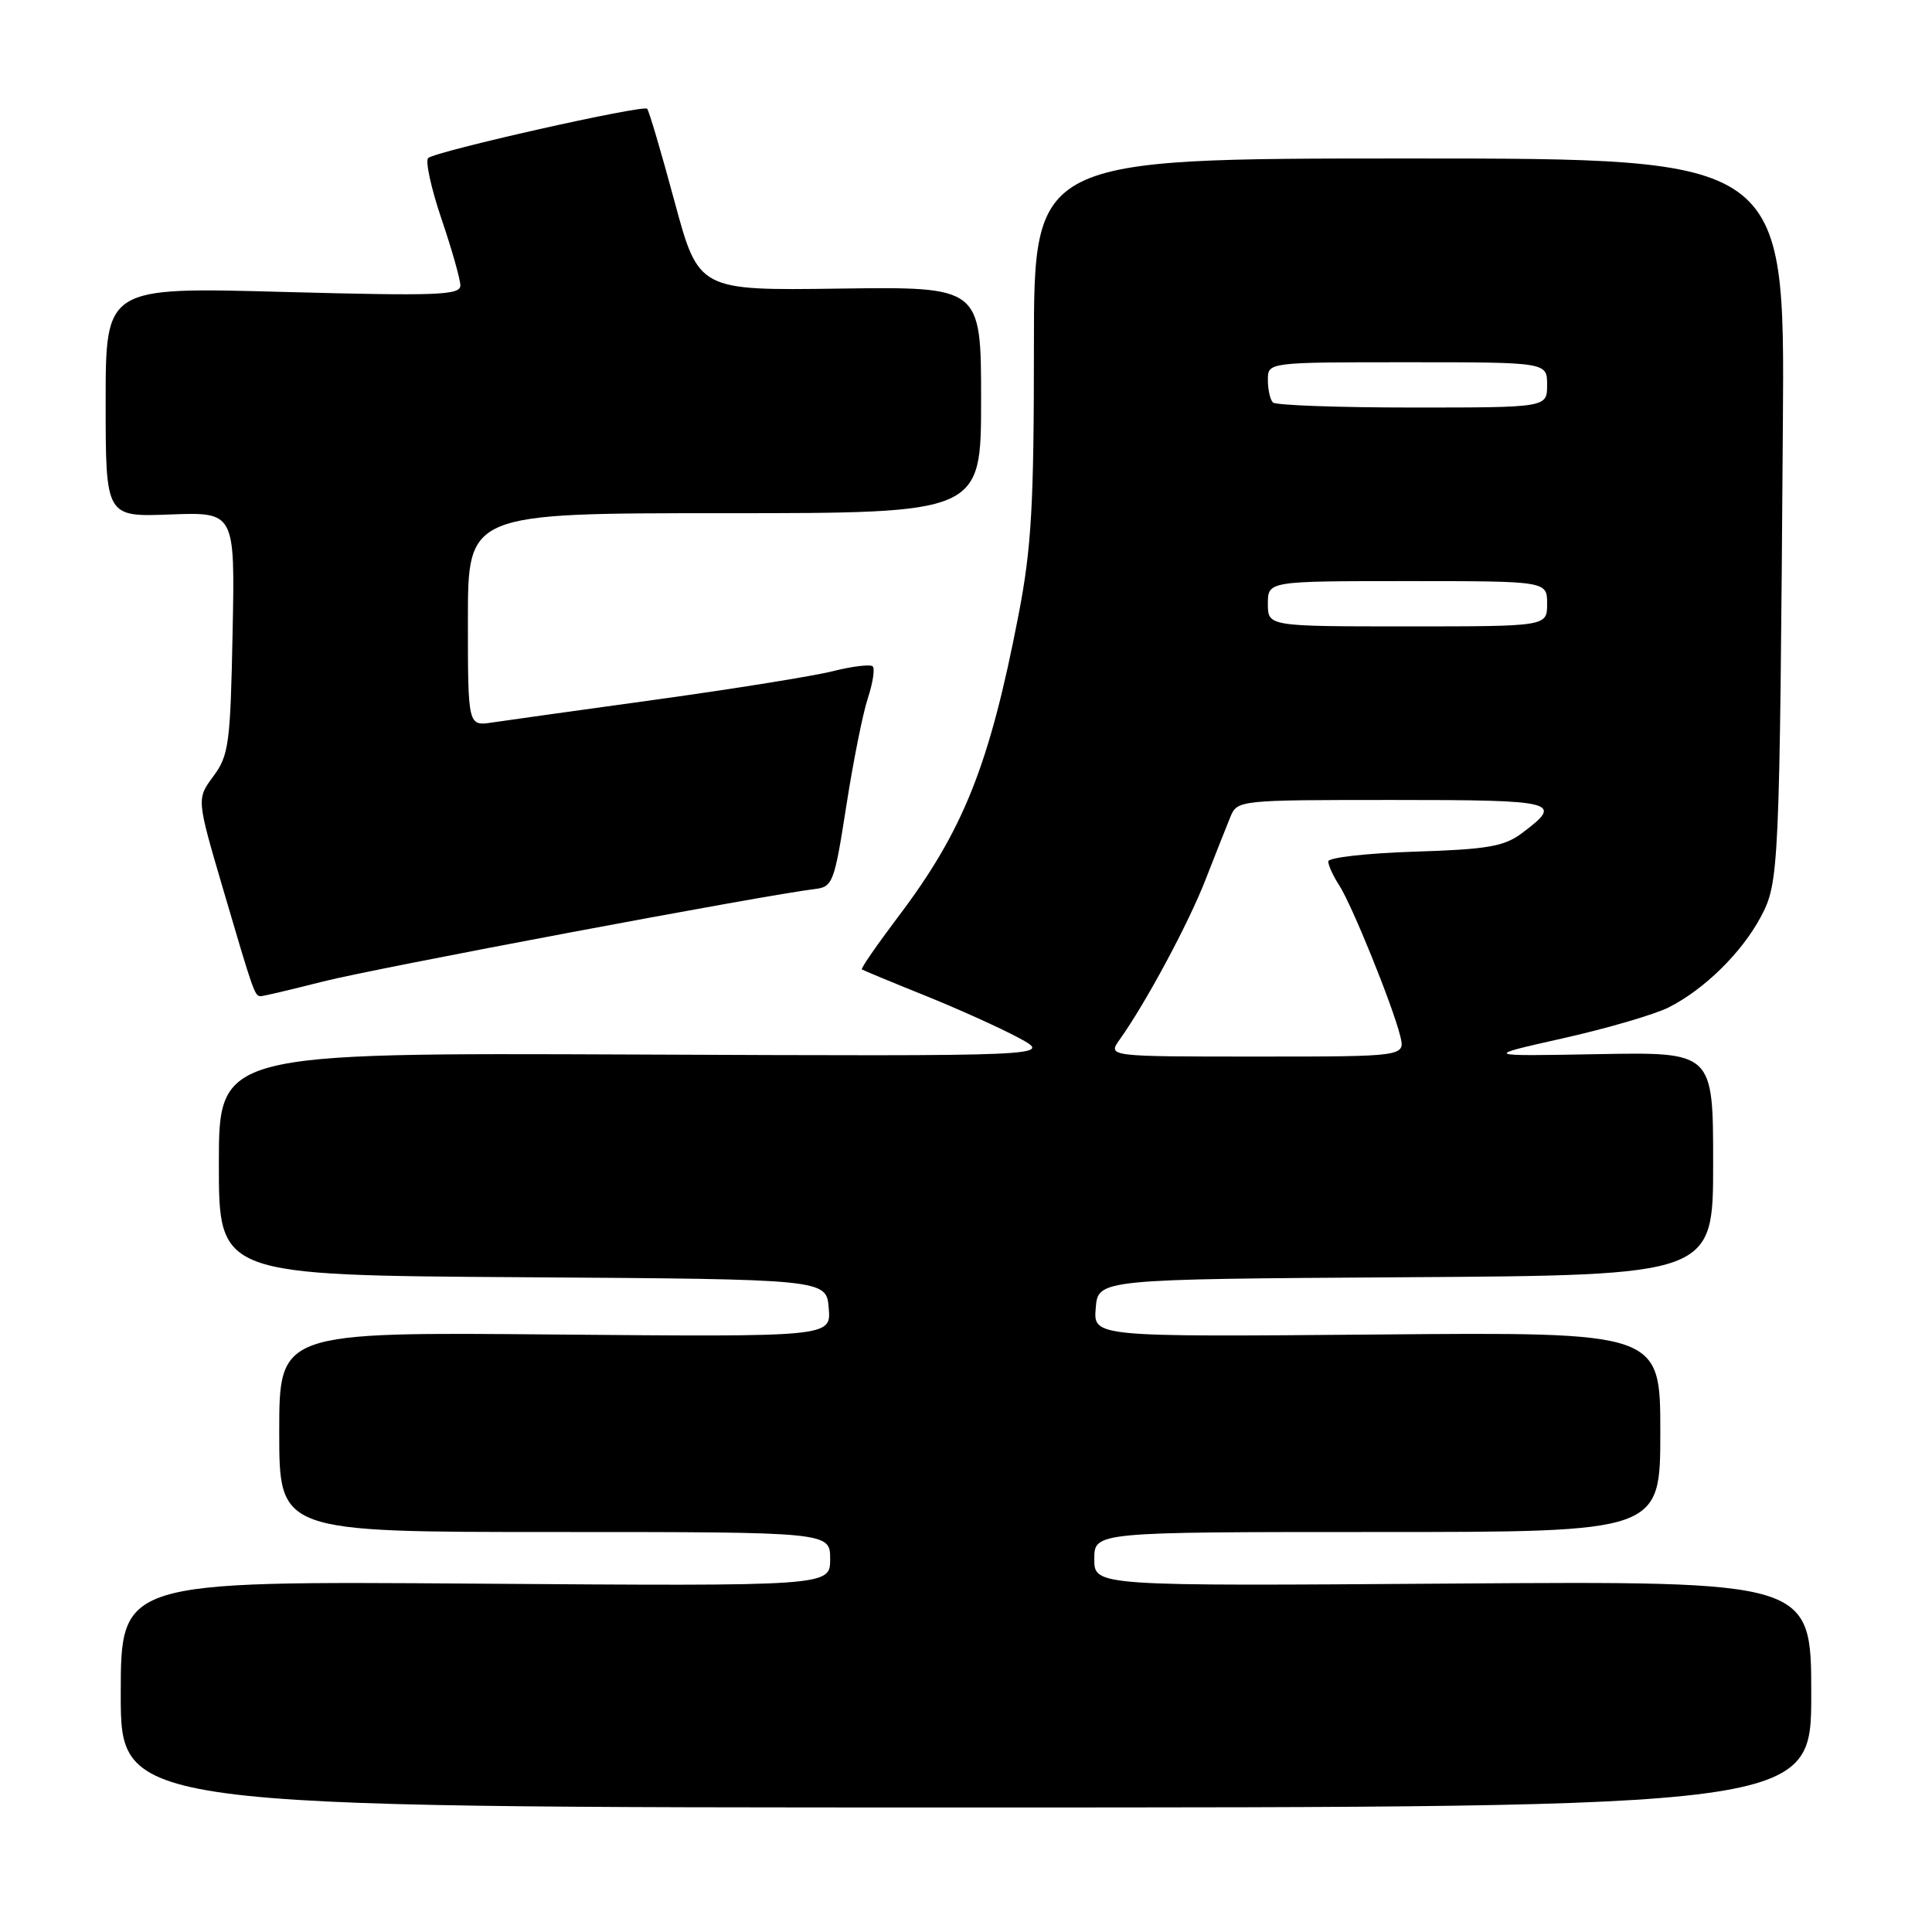 <?xml version="1.0" encoding="UTF-8" standalone="no"?>
<!DOCTYPE svg PUBLIC "-//W3C//DTD SVG 1.1//EN" "http://www.w3.org/Graphics/SVG/1.1/DTD/svg11.dtd" >
<svg xmlns="http://www.w3.org/2000/svg" xmlns:xlink="http://www.w3.org/1999/xlink" version="1.1" viewBox="0 0 256 256">
 <g >
 <path fill="currentColor"
d=" M 240.00 224.50 C 240.00 209.50 240.00 209.50 192.50 209.83 C 145.00 210.17 145.00 210.17 145.00 206.58 C 145.00 203.00 145.00 203.00 182.50 203.00 C 220.00 203.00 220.00 203.00 220.00 189.75 C 220.00 176.50 220.00 176.50 182.44 176.83 C 144.87 177.15 144.87 177.15 145.19 173.33 C 145.50 169.50 145.50 169.50 186.25 169.24 C 227.00 168.98 227.00 168.98 227.00 154.19 C 227.00 139.40 227.00 139.40 211.75 139.68 C 196.50 139.96 196.50 139.96 207.10 137.58 C 212.93 136.27 219.23 134.43 221.10 133.49 C 225.82 131.11 230.78 126.24 233.31 121.50 C 235.74 116.93 235.81 115.49 236.24 56.25 C 236.50 21.00 236.50 21.00 186.75 21.00 C 137.00 21.00 137.00 21.00 137.00 45.95 C 137.00 66.95 136.68 72.57 134.96 81.48 C 131.11 101.40 127.66 110.06 118.98 121.52 C 116.19 125.22 114.04 128.33 114.20 128.45 C 114.37 128.57 118.10 130.12 122.50 131.89 C 126.90 133.66 132.53 136.20 135.00 137.53 C 139.50 139.96 139.50 139.96 84.25 139.73 C 29.00 139.50 29.00 139.50 29.00 154.24 C 29.00 168.98 29.00 168.98 69.25 169.24 C 109.50 169.50 109.50 169.50 109.81 173.33 C 110.13 177.15 110.13 177.15 73.56 176.83 C 37.00 176.50 37.00 176.50 37.00 189.75 C 37.00 203.00 37.00 203.00 73.50 203.00 C 110.00 203.00 110.00 203.00 110.00 206.59 C 110.00 210.18 110.00 210.18 63.00 209.84 C 16.00 209.50 16.00 209.50 16.00 224.50 C 16.00 239.50 16.00 239.50 128.00 239.50 C 240.00 239.50 240.00 239.50 240.00 224.50 Z  M 42.83 130.05 C 49.58 128.33 101.40 118.58 107.99 117.80 C 110.34 117.52 110.56 116.93 112.13 106.85 C 113.04 100.99 114.32 94.55 114.99 92.53 C 115.65 90.52 115.95 88.61 115.64 88.30 C 115.33 88.00 112.96 88.28 110.38 88.93 C 107.80 89.58 97.32 91.26 87.09 92.68 C 76.87 94.09 67.04 95.46 65.25 95.73 C 62.00 96.22 62.00 96.22 62.00 82.11 C 62.00 68.00 62.00 68.00 96.00 68.00 C 130.00 68.00 130.00 68.00 130.00 52.99 C 130.00 37.99 130.00 37.99 111.28 38.24 C 92.57 38.50 92.57 38.50 89.37 26.67 C 87.62 20.17 85.99 14.65 85.75 14.41 C 85.19 13.86 57.76 20.03 56.74 20.94 C 56.33 21.31 57.12 24.93 58.49 28.98 C 59.87 33.03 61.00 37.02 61.00 37.83 C 61.00 39.12 57.90 39.23 37.50 38.68 C 14.00 38.04 14.00 38.04 14.00 53.27 C 14.00 68.50 14.00 68.50 22.57 68.17 C 31.14 67.85 31.14 67.85 30.82 83.84 C 30.53 98.54 30.32 100.09 28.28 102.85 C 26.05 105.85 26.05 105.85 29.52 117.67 C 33.61 131.59 33.75 132.00 34.55 132.00 C 34.89 132.00 38.62 131.12 42.83 130.05 Z  M 148.36 137.75 C 151.80 132.94 157.50 122.33 159.74 116.56 C 161.04 113.23 162.52 109.49 163.03 108.25 C 163.95 106.02 164.14 106.00 184.56 106.00 C 206.42 106.00 207.26 106.22 201.62 110.43 C 199.30 112.16 197.05 112.55 187.43 112.85 C 181.15 113.05 176.00 113.63 176.00 114.14 C 176.00 114.65 176.65 116.07 177.44 117.29 C 179.12 119.86 184.54 133.24 185.53 137.25 C 186.22 140.00 186.22 140.00 166.49 140.00 C 146.76 140.00 146.76 140.00 148.36 137.75 Z  M 168.00 80.00 C 168.00 77.00 168.00 77.00 186.50 77.00 C 205.00 77.00 205.00 77.00 205.00 80.00 C 205.00 83.00 205.00 83.00 186.50 83.00 C 168.00 83.00 168.00 83.00 168.00 80.00 Z  M 168.67 53.33 C 168.30 52.97 168.00 51.62 168.00 50.33 C 168.00 48.00 168.00 48.00 186.50 48.00 C 205.00 48.00 205.00 48.00 205.00 51.00 C 205.00 54.00 205.00 54.00 187.17 54.00 C 177.36 54.00 169.03 53.70 168.67 53.33 Z "/>
</g>
</svg>